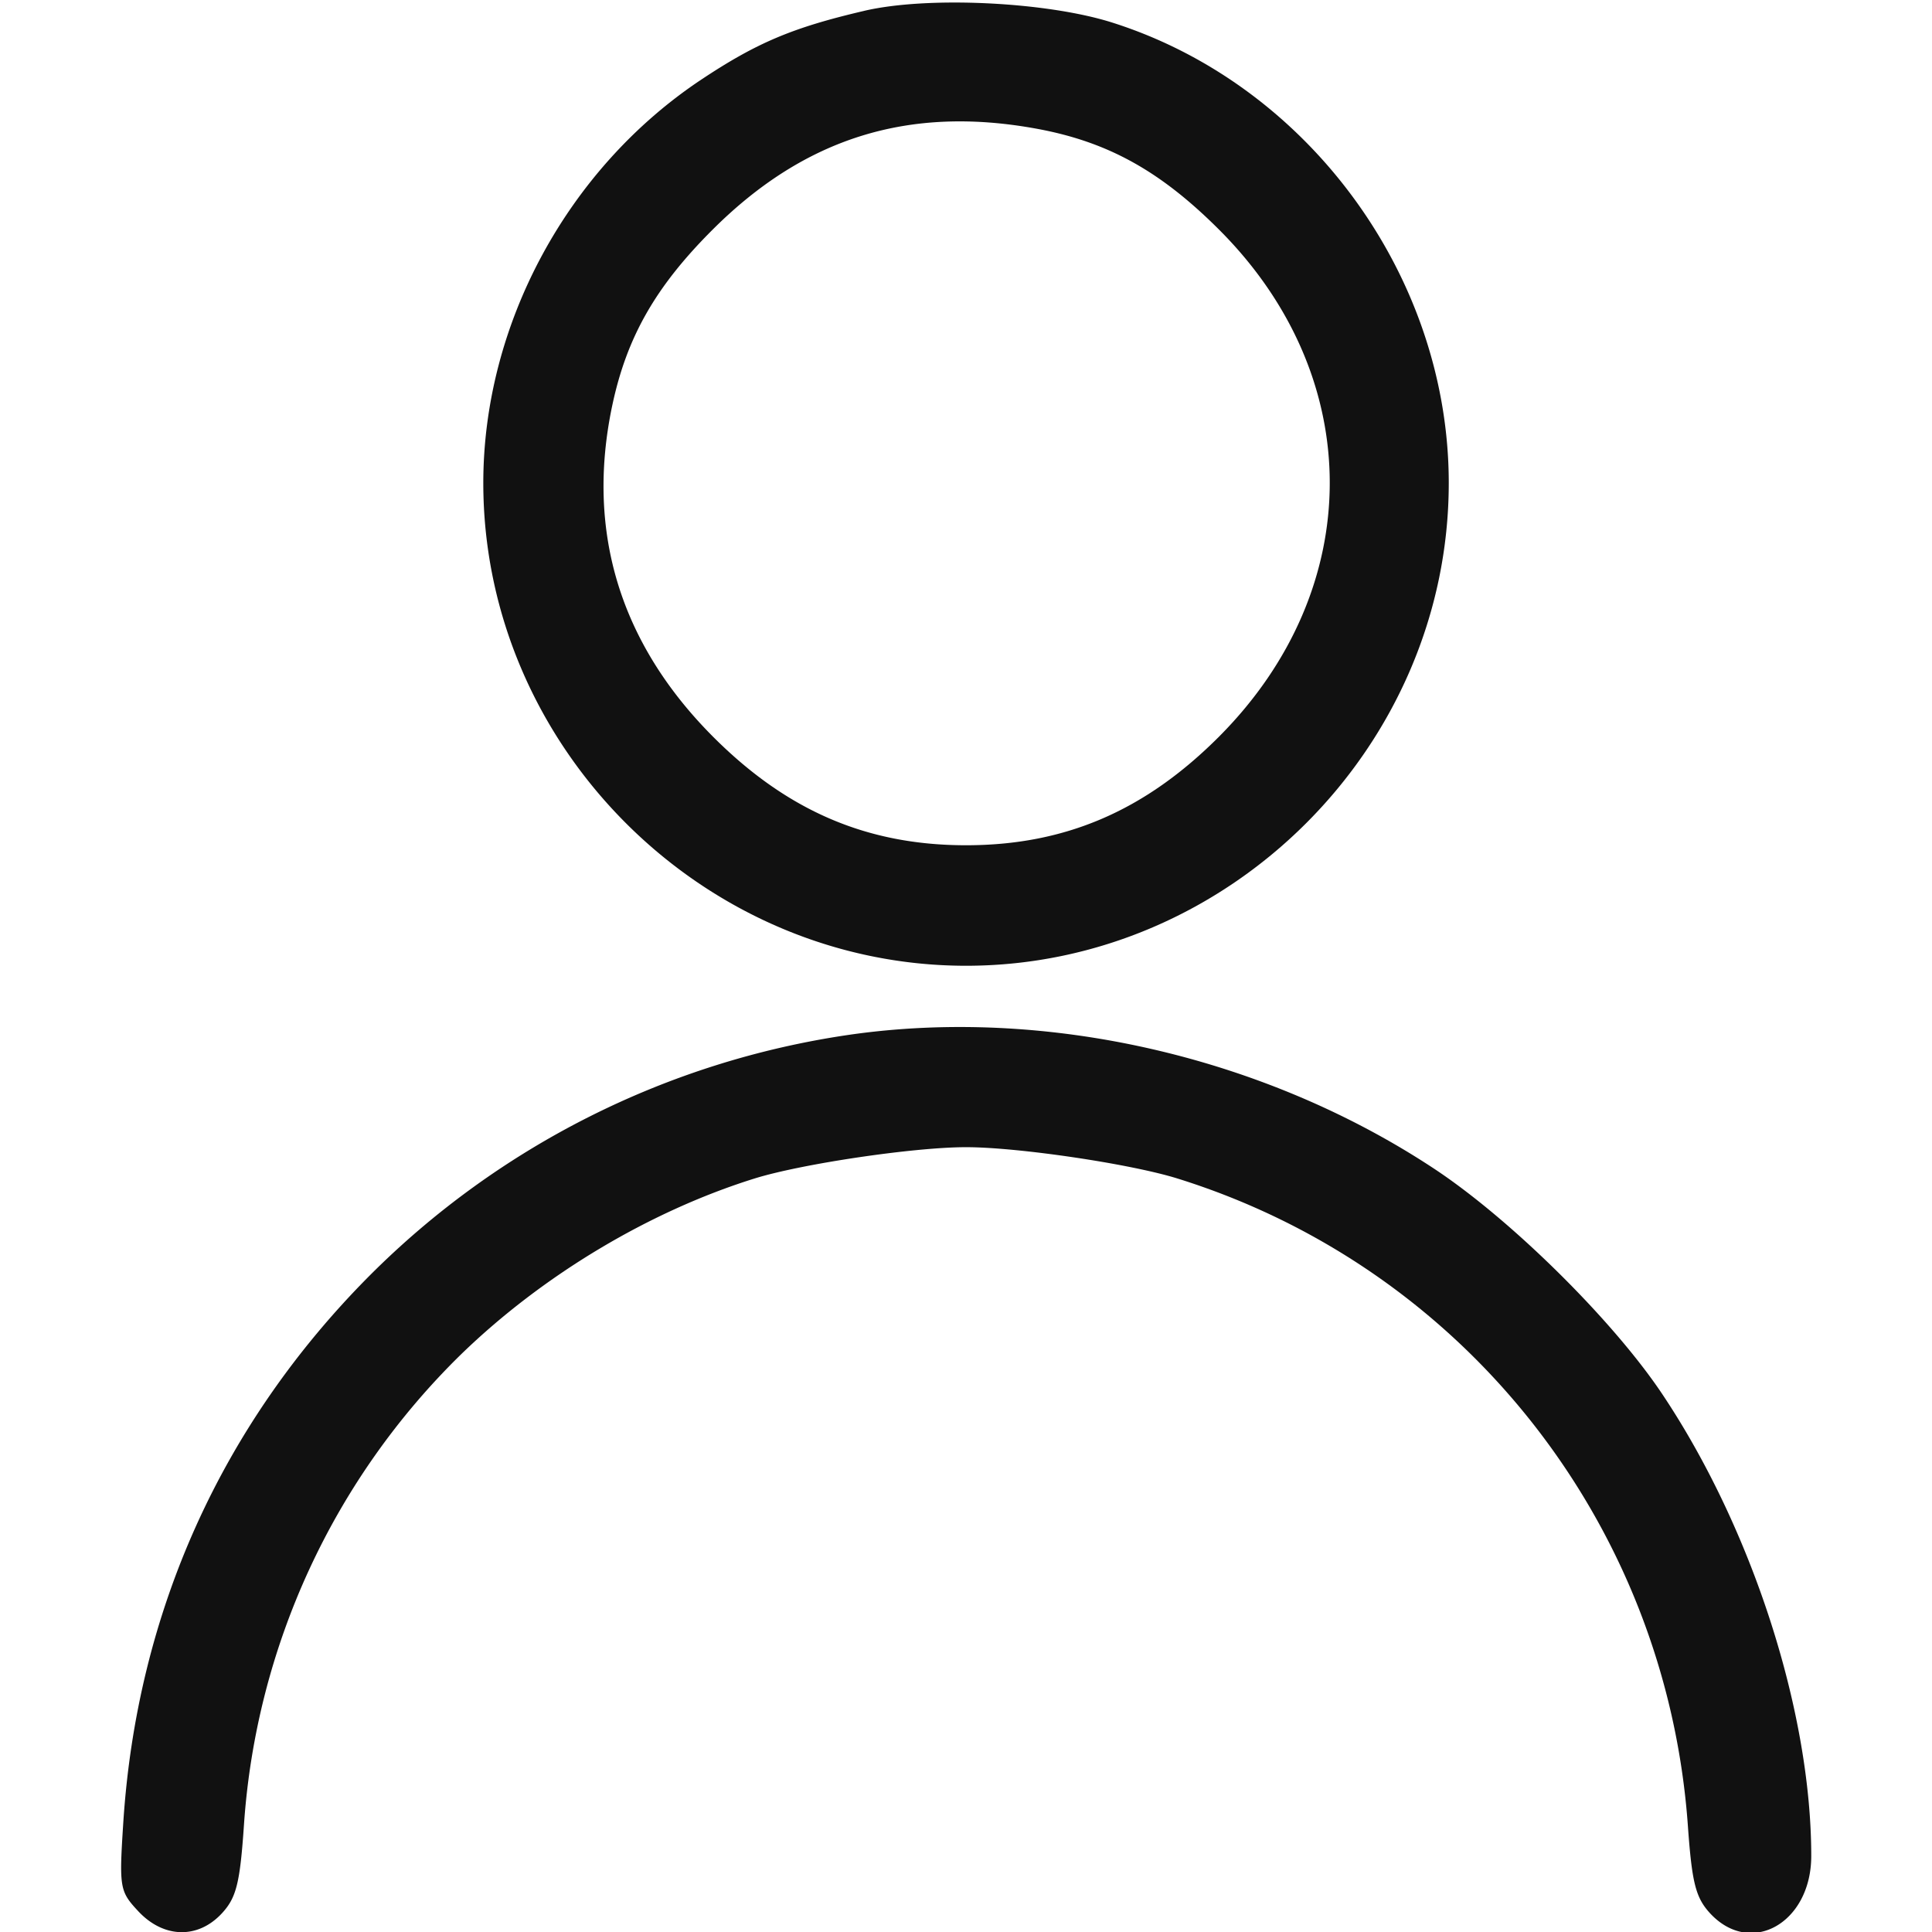 <svg xmlns="http://www.w3.org/2000/svg" viewBox="0 0 32 32" width="32" height="32"><title>single neutral actions</title><g class="nc-icon-wrapper" fill="#111111"><path d="M14.313.18c-1.186.277-1.777.527-2.697 1.138C9.399 2.793 8.005 5.371 8.005 8c0 4.363 3.633 7.996 7.996 7.996S23.996 12.363 23.996 8c0-3.424-2.329-6.604-5.586-7.63-1.093-.343-3.056-.435-4.098-.19m2.869 1.954c1.171.217 2.04.699 3.013 1.672 2.441 2.441 2.441 5.94 0 8.392C18.966 13.43 17.641 14 16 14c-1.64 0-2.966-.57-4.194-1.802-1.539-1.546-2.103-3.398-1.667-5.473.24-1.138.716-1.975 1.664-2.921 1.527-1.525 3.256-2.062 5.378-1.67M14.062 17.14a14.091 14.091 0 0 0-7.937 3.985c-2.455 2.465-3.858 5.58-4.083 9.063-.07 1.084-.06 1.138.25 1.47.419.447.986.461 1.383.033.24-.26.3-.499.366-1.469a12.041 12.041 0 0 1 3.603-7.797c1.351-1.308 3.115-2.363 4.856-2.906.781-.243 2.637-.518 3.5-.518s2.719.275 3.5.518c4.753 1.481 8.102 5.73 8.457 10.727.067.944.13 1.186.368 1.445.674.726 1.675.159 1.675-.95 0-2.39-.978-5.422-2.468-7.651-.82-1.226-2.511-2.896-3.782-3.735-2.817-1.859-6.43-2.685-9.688-2.215" fill="#111111"/></g></svg>